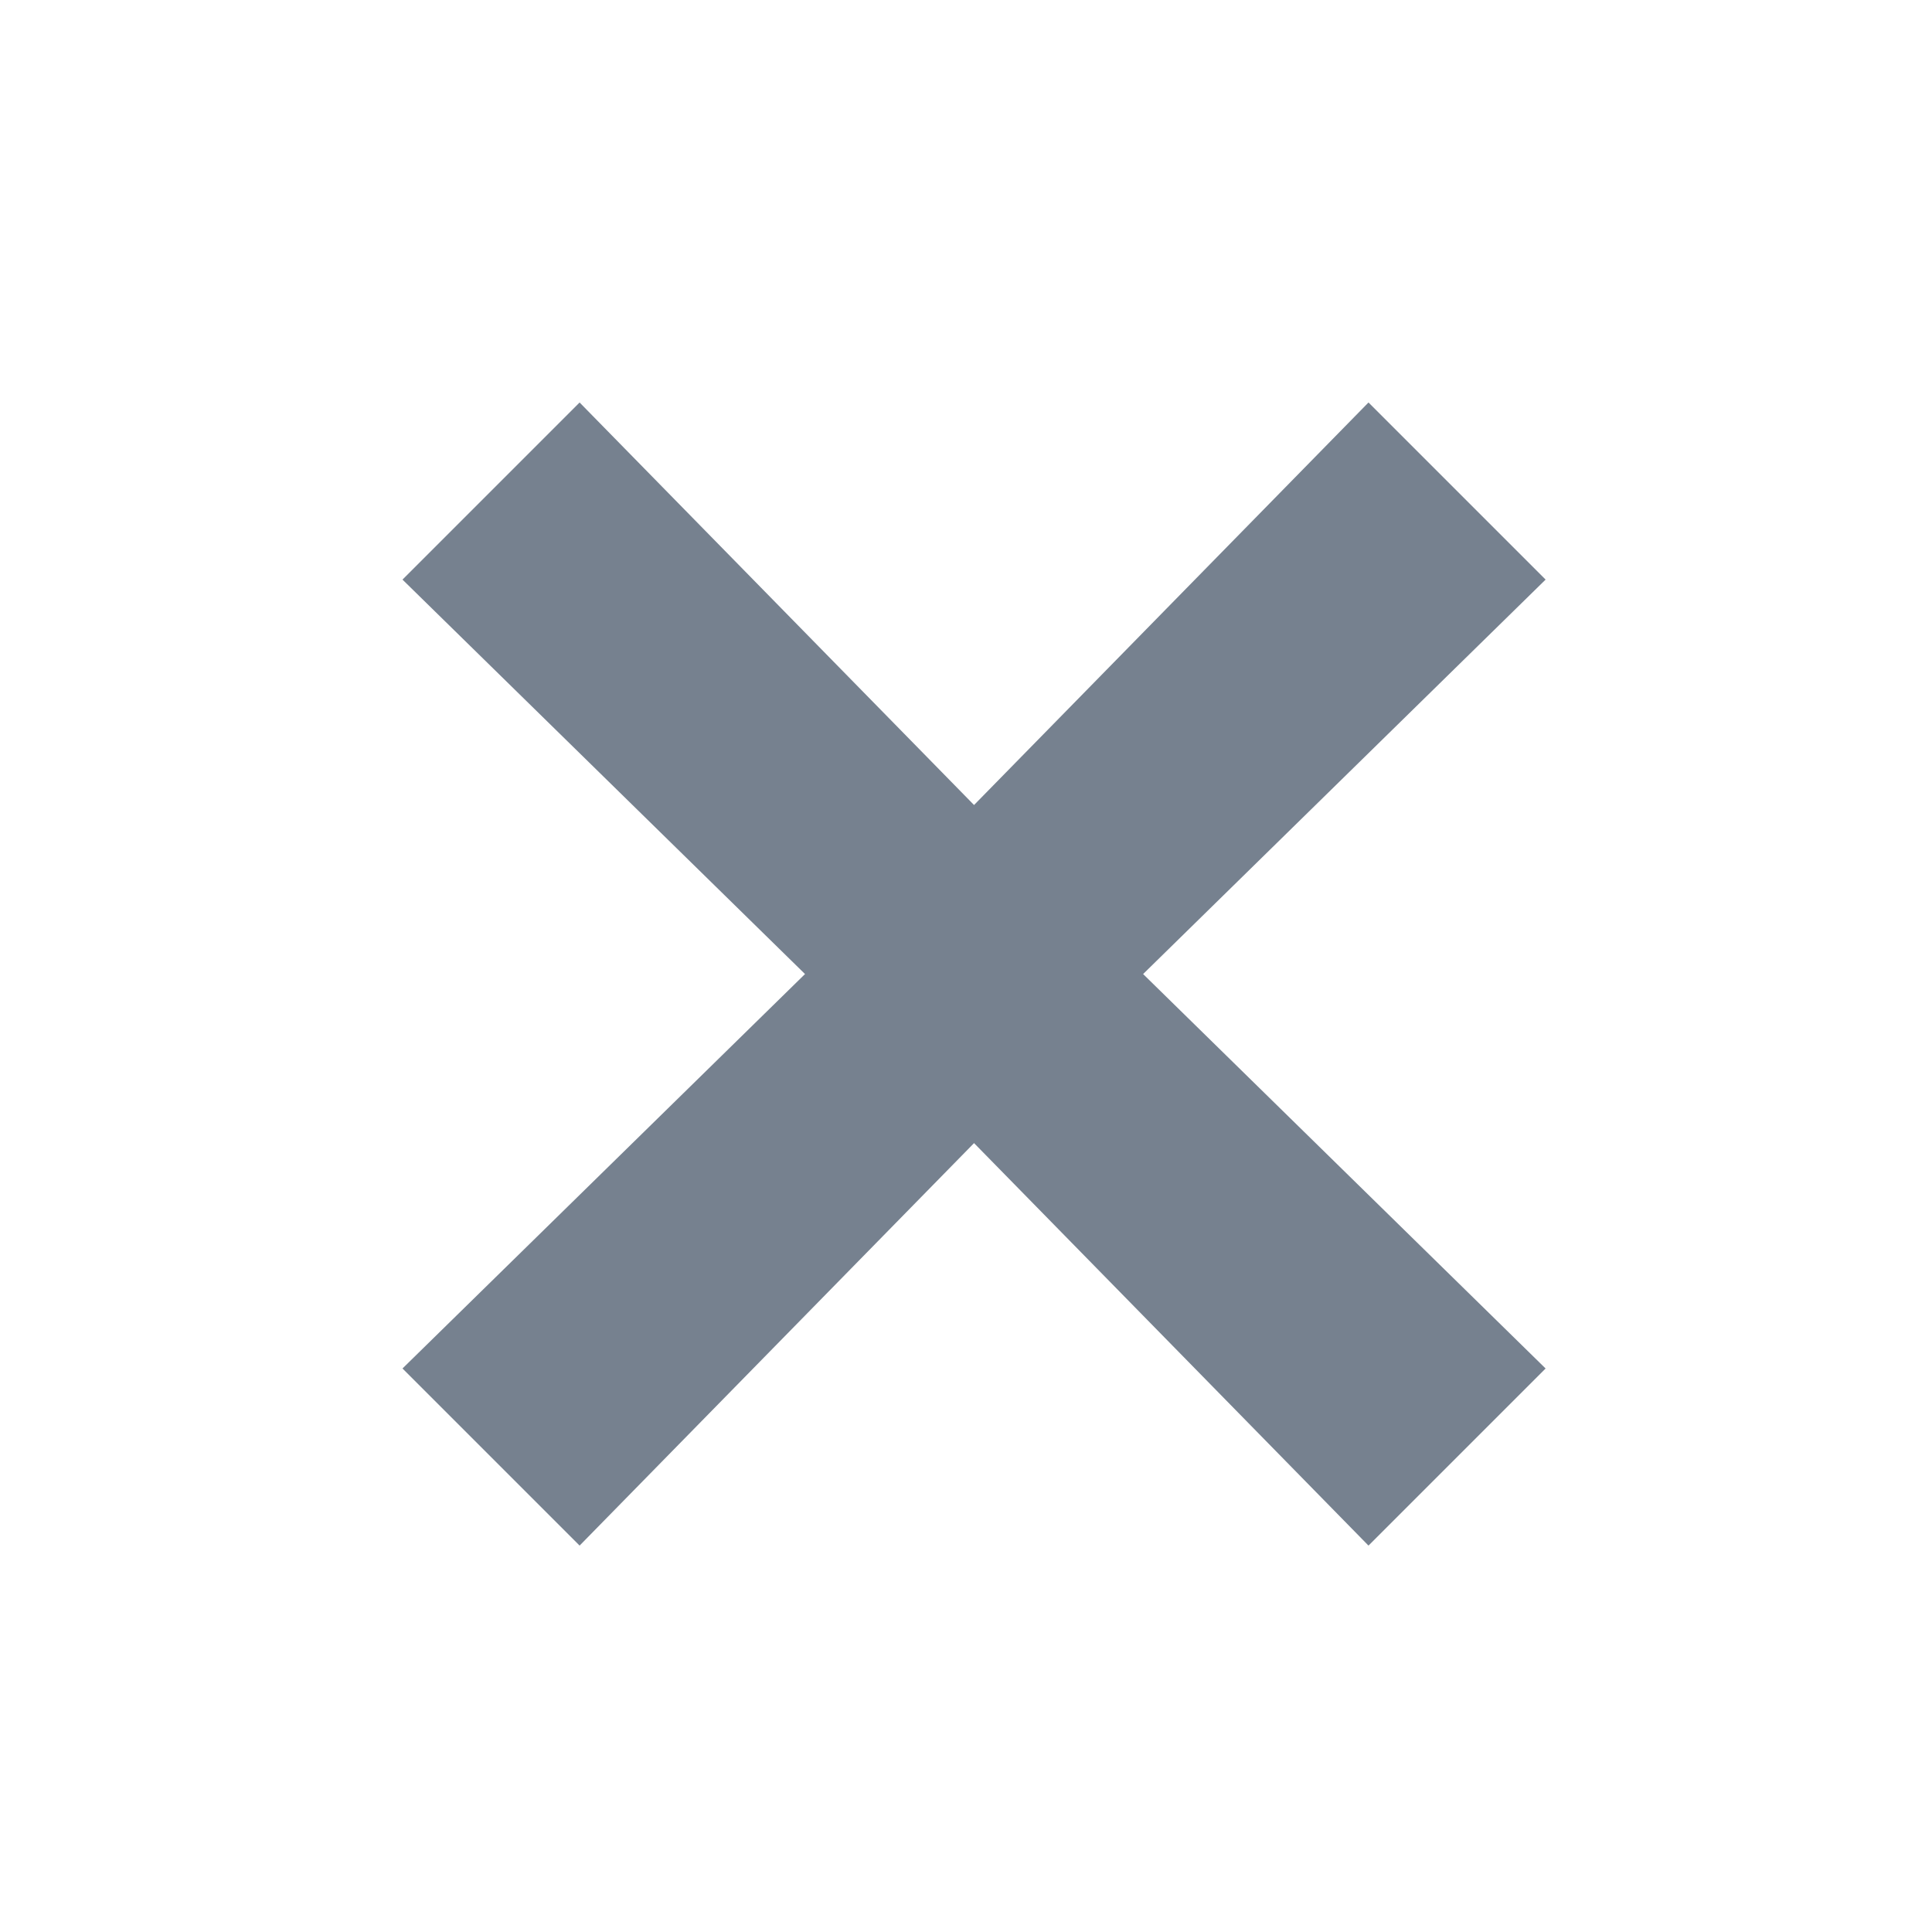 <svg width="55" height="55" viewBox="0 0 55 55" fill="none" xmlns="http://www.w3.org/2000/svg">
<path d="M44 16.5L38.958 11.458L27.729 22.917L16.5 11.458L11.458 16.5L22.917 27.729L11.458 38.958L16.5 44L27.729 32.542L38.958 44L44 38.958L32.542 27.729L44 16.5Z" fill="#1C2E45" fill-opacity="0.6"/>
</svg>
